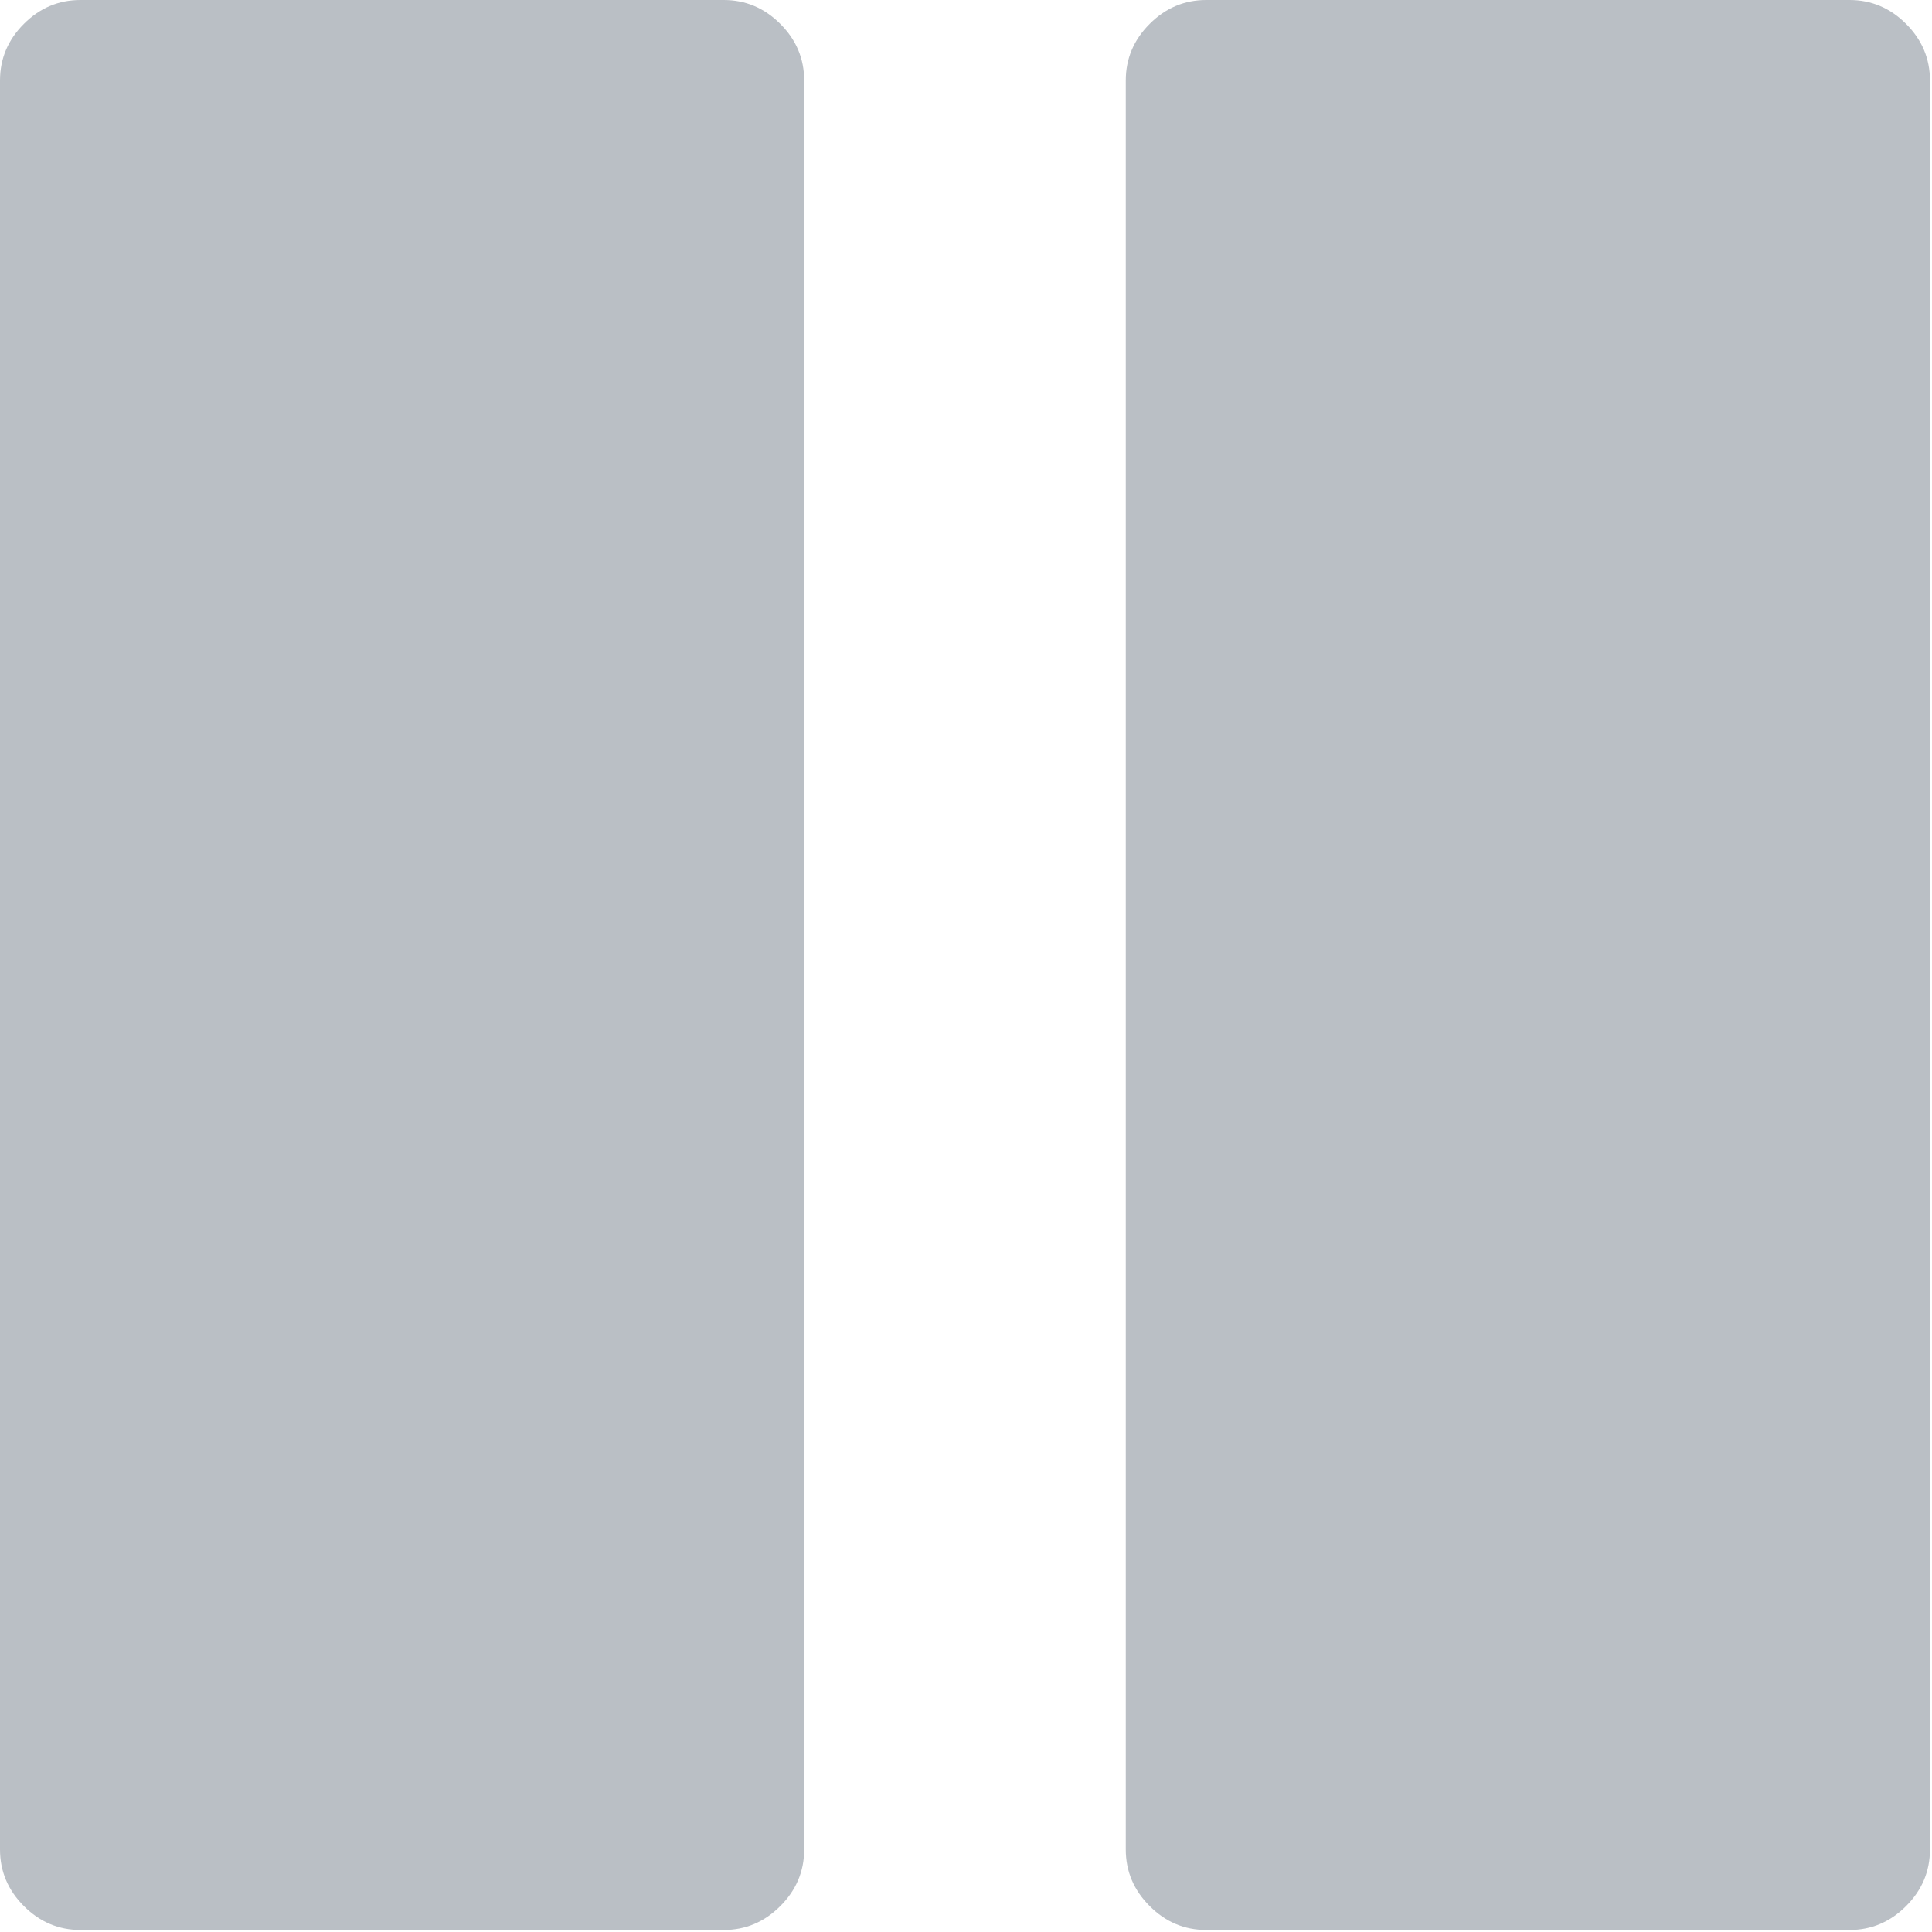 <svg width="439" height="439" viewBox="0 0 439 439" fill="none" xmlns="http://www.w3.org/2000/svg">
<g clip-path="url(#clip0)">
<path d="M164.453 0H18.276C13.324 0 9.041 1.807 5.425 5.424C1.808 9.04 0.001 13.322 0.001 18.271V420.262C0.001 425.21 1.808 429.495 5.425 433.109C9.044 436.726 13.327 438.537 18.276 438.537H164.457C169.406 438.537 173.688 436.726 177.304 433.109C180.921 429.496 182.728 425.211 182.728 420.262V18.271C182.728 13.319 180.921 9.04 177.3 5.424C173.685 1.807 169.402 0 164.453 0Z" fill="#BABFC5"/>
<path d="M433.113 5.424C429.496 1.807 425.215 0 420.267 0H274.086C269.137 0 264.849 1.807 261.239 5.424C257.618 9.039 255.807 13.322 255.807 18.271V420.262C255.807 425.21 257.618 429.495 261.239 433.109C264.848 436.726 269.136 438.537 274.086 438.537H420.267C425.215 438.537 429.496 436.726 433.114 433.109C436.728 429.496 438.535 425.211 438.535 420.262V18.271C438.534 13.319 436.73 9.04 433.113 5.424Z" fill="#BABFC5"/>
</g>
<defs>
<clipPath id="clip0">
<rect width="438.536" height="438.536" fill="white"/>
</clipPath>
</defs>
</svg>
